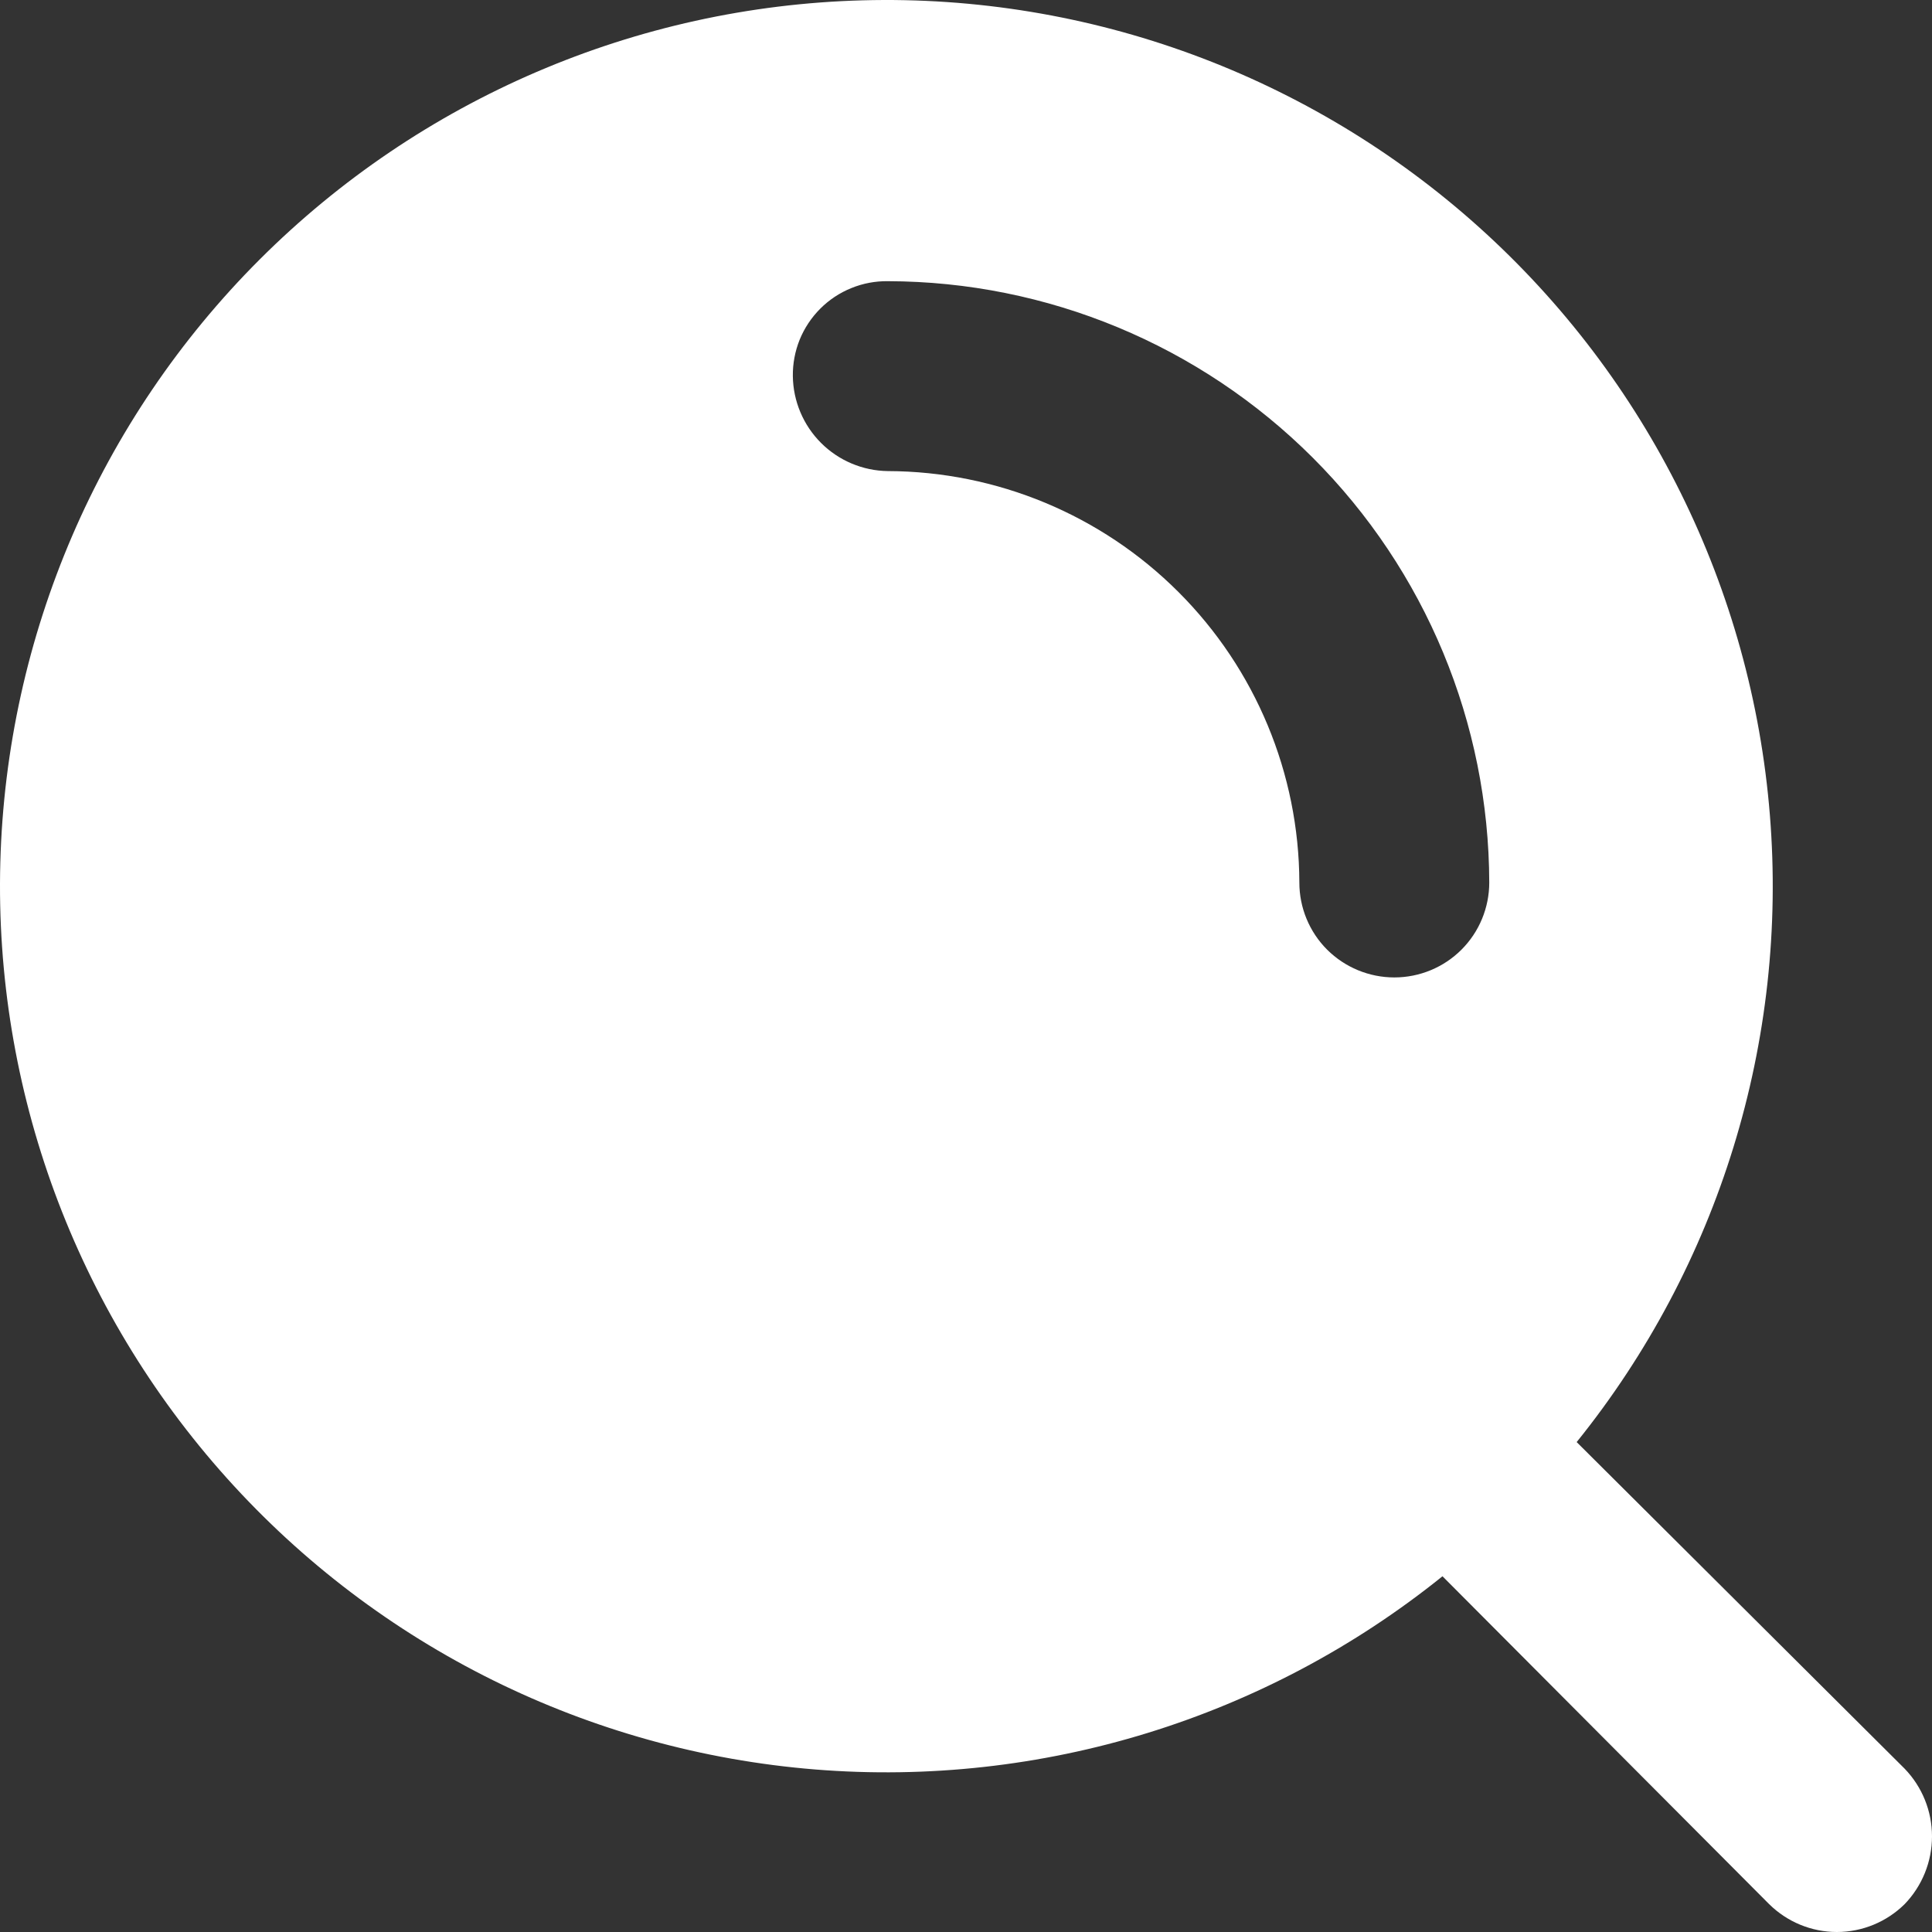 <svg fill="none" height="24" viewBox="0 0 24 24" width="24" xmlns="http://www.w3.org/2000/svg">
    <rect x="0" y="0" width="24" height="24" fill="#333333" stroke="none"/>
    <path
        d="M23.66 21.971L19.586 17.914C21.354 15.72 22.213 12.932 21.986 10.123C21.76 7.315 20.465 4.701 18.368 2.818C16.272 0.936 13.533 -0.072 10.716 0.004C7.899 0.08 5.218 1.232 3.225 3.224C1.232 5.216 0.08 7.897 0.004 10.713C-0.072 13.529 0.936 16.267 2.819 18.363C4.702 20.46 7.317 21.754 10.126 21.981C12.935 22.207 15.724 21.348 17.919 19.581L21.977 23.654C22.201 23.875 22.503 24 22.818 24C23.134 24 23.436 23.875 23.66 23.654C23.878 23.428 24 23.126 24 22.812C24 22.498 23.878 22.197 23.66 21.971ZM16.141 10.963C16.137 9.609 15.597 8.311 14.639 7.354C13.681 6.396 12.383 5.856 11.029 5.852C10.717 5.848 10.419 5.722 10.199 5.502C9.979 5.282 9.853 4.984 9.849 4.673C9.847 4.517 9.876 4.363 9.934 4.219C9.993 4.075 10.08 3.944 10.19 3.834C10.3 3.724 10.431 3.637 10.575 3.579C10.719 3.52 10.873 3.491 11.029 3.493C13.009 3.497 14.907 4.286 16.308 5.686C17.708 7.086 18.496 8.983 18.5 10.963C18.5 11.276 18.376 11.576 18.155 11.797C17.934 12.018 17.634 12.142 17.321 12.142C17.008 12.142 16.708 12.018 16.486 11.797C16.265 11.576 16.141 11.276 16.141 10.963Z"
        fill="white" />
</svg>

